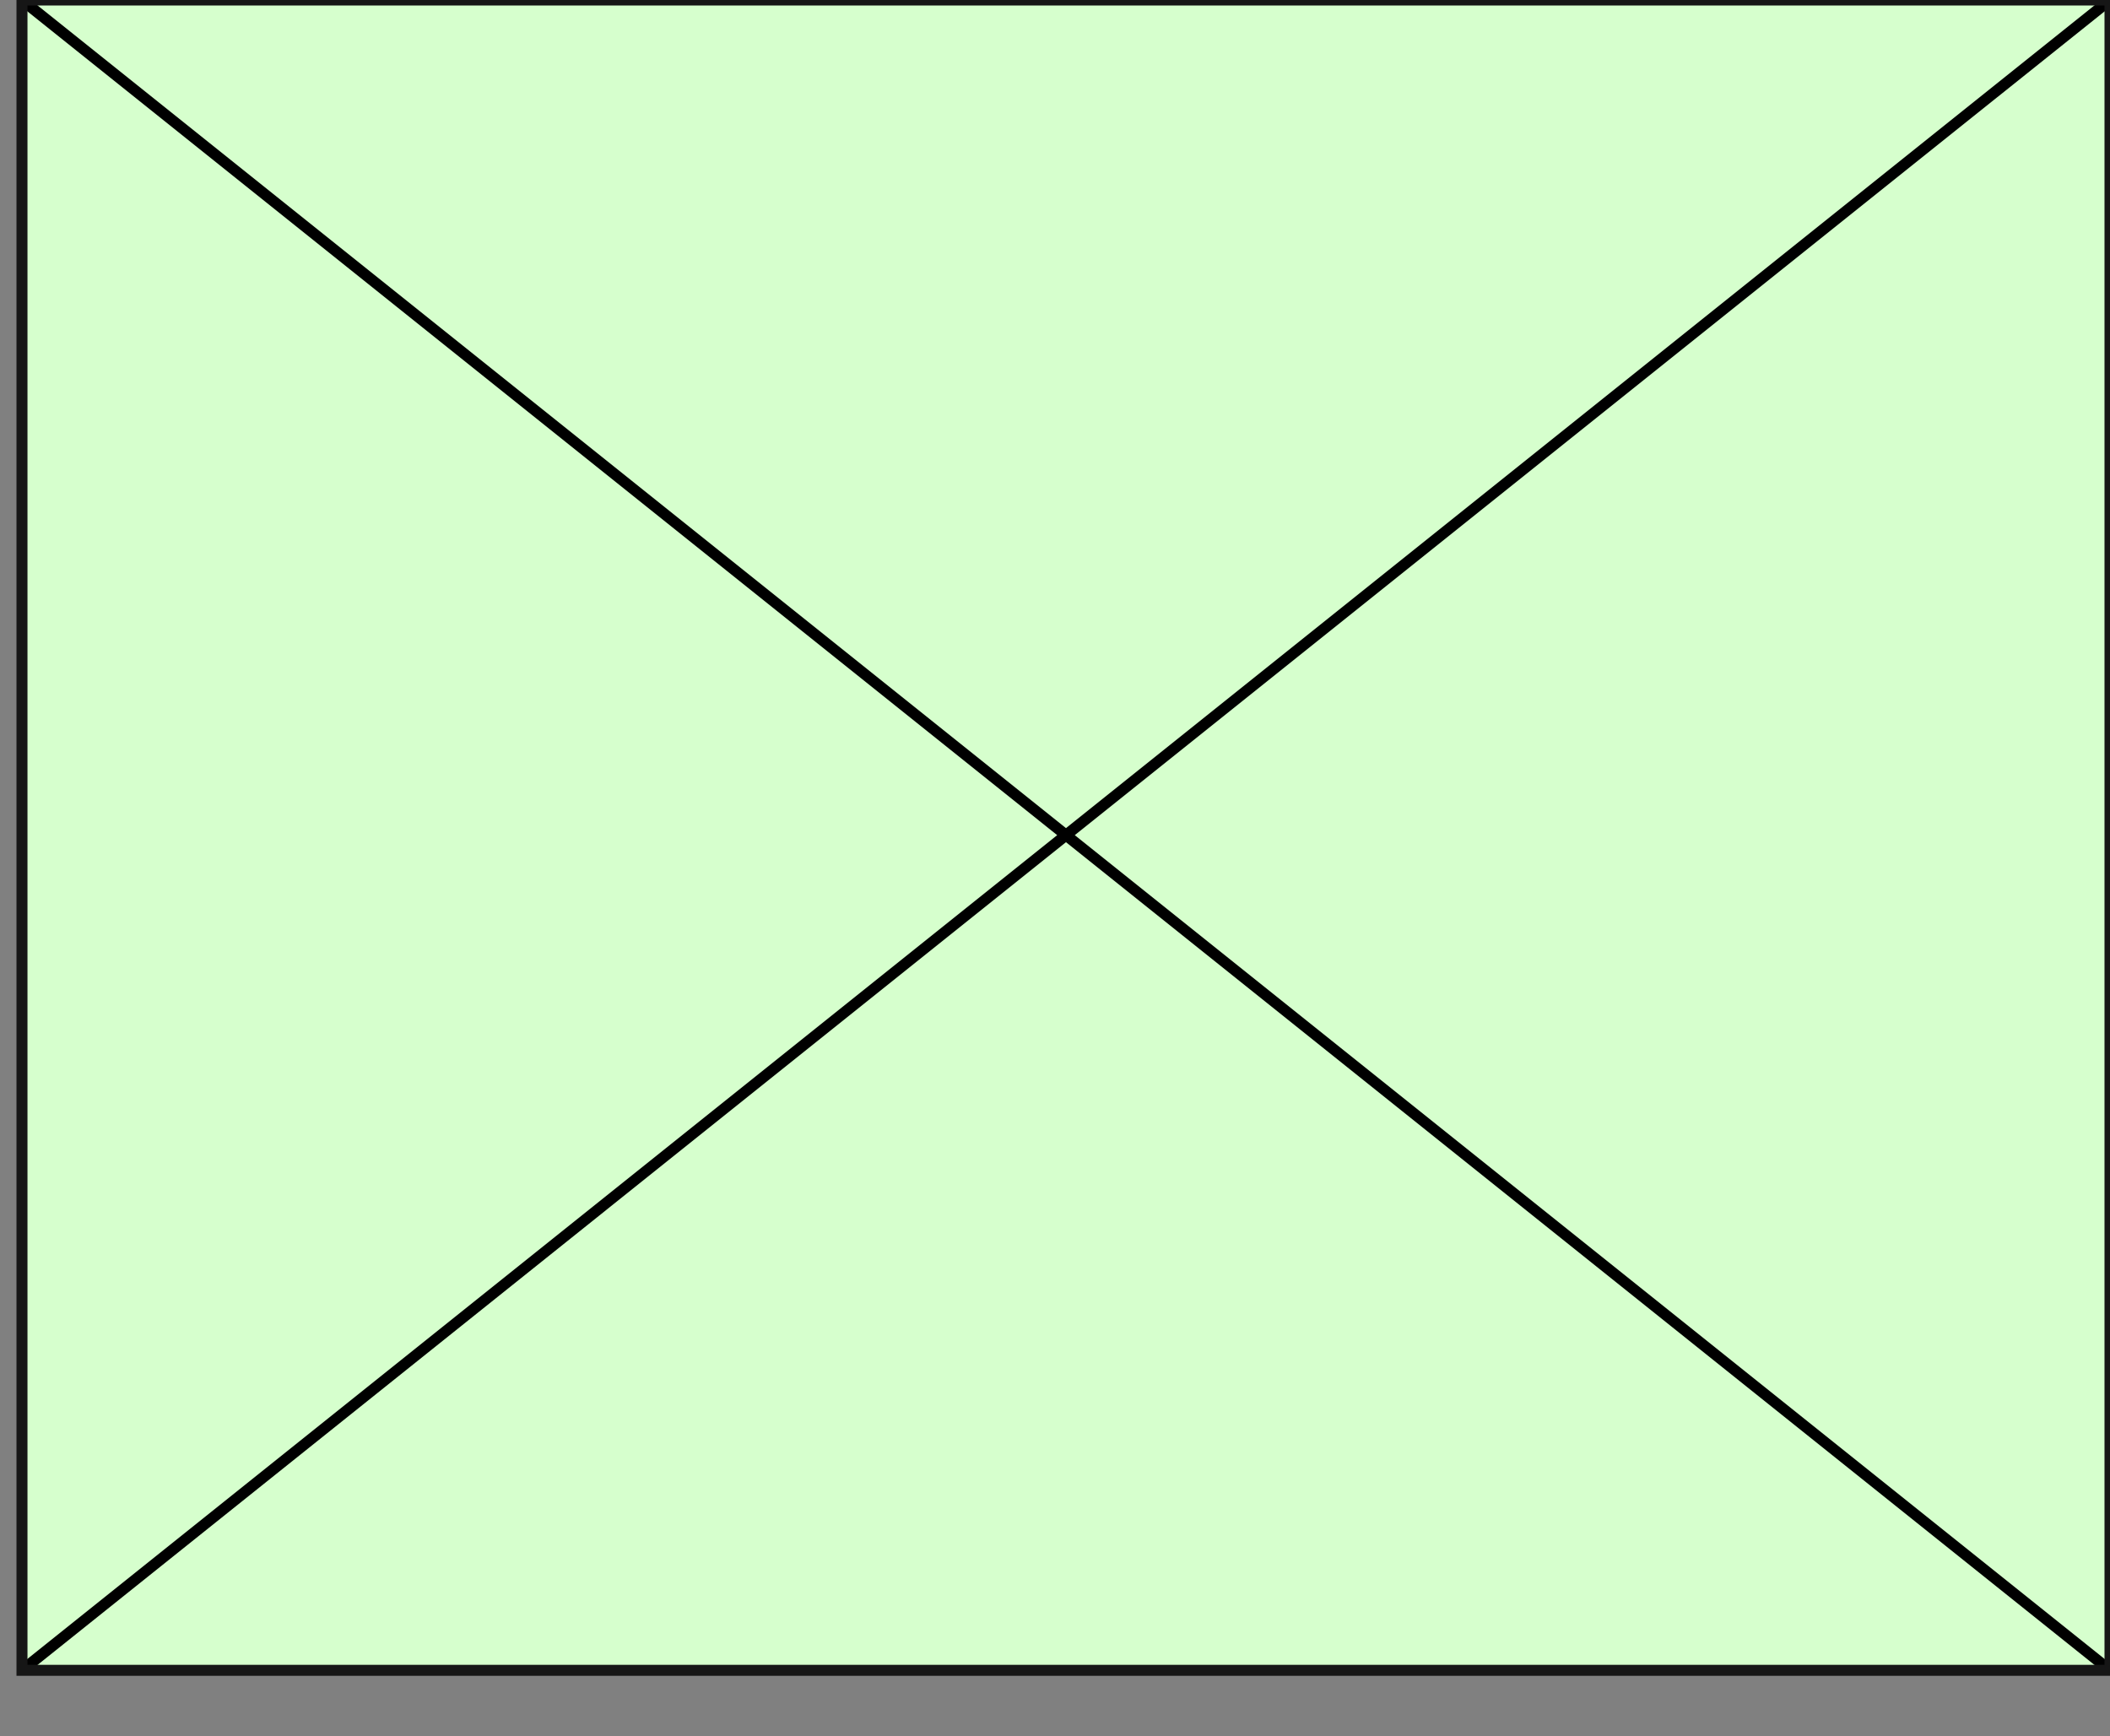 <svg width="96" height="79" viewBox="0 0 96 79" fill="none" xmlns="http://www.w3.org/2000/svg">
<rect x="0" y="0" width="96" height="79" fill="#808080" stroke="none"/>
<g clip-path="url(#clip0_2248_5065)">
<g clip-path="url(#clip1_2248_5065)">
<rect x="1" width="95" height="76" fill="#D6FFCD"/>
<path d="M1 0L48.5 38M48.5 38L96 76M48.5 38L96 0M48.5 38L1 76" stroke="black" stroke-width="0.5"/>
</g>
<rect x="1" width="95" height="76" stroke="#161616" stroke-width="0.5"/>
</g>
<defs>
<clipPath id="clip0_2248_5065">
<rect width="96" height="79" fill="white"/>
</clipPath>
<clipPath id="clip1_2248_5065">
<rect x="1" width="95" height="76" fill="white"/>
</clipPath>
</defs>
</svg>
